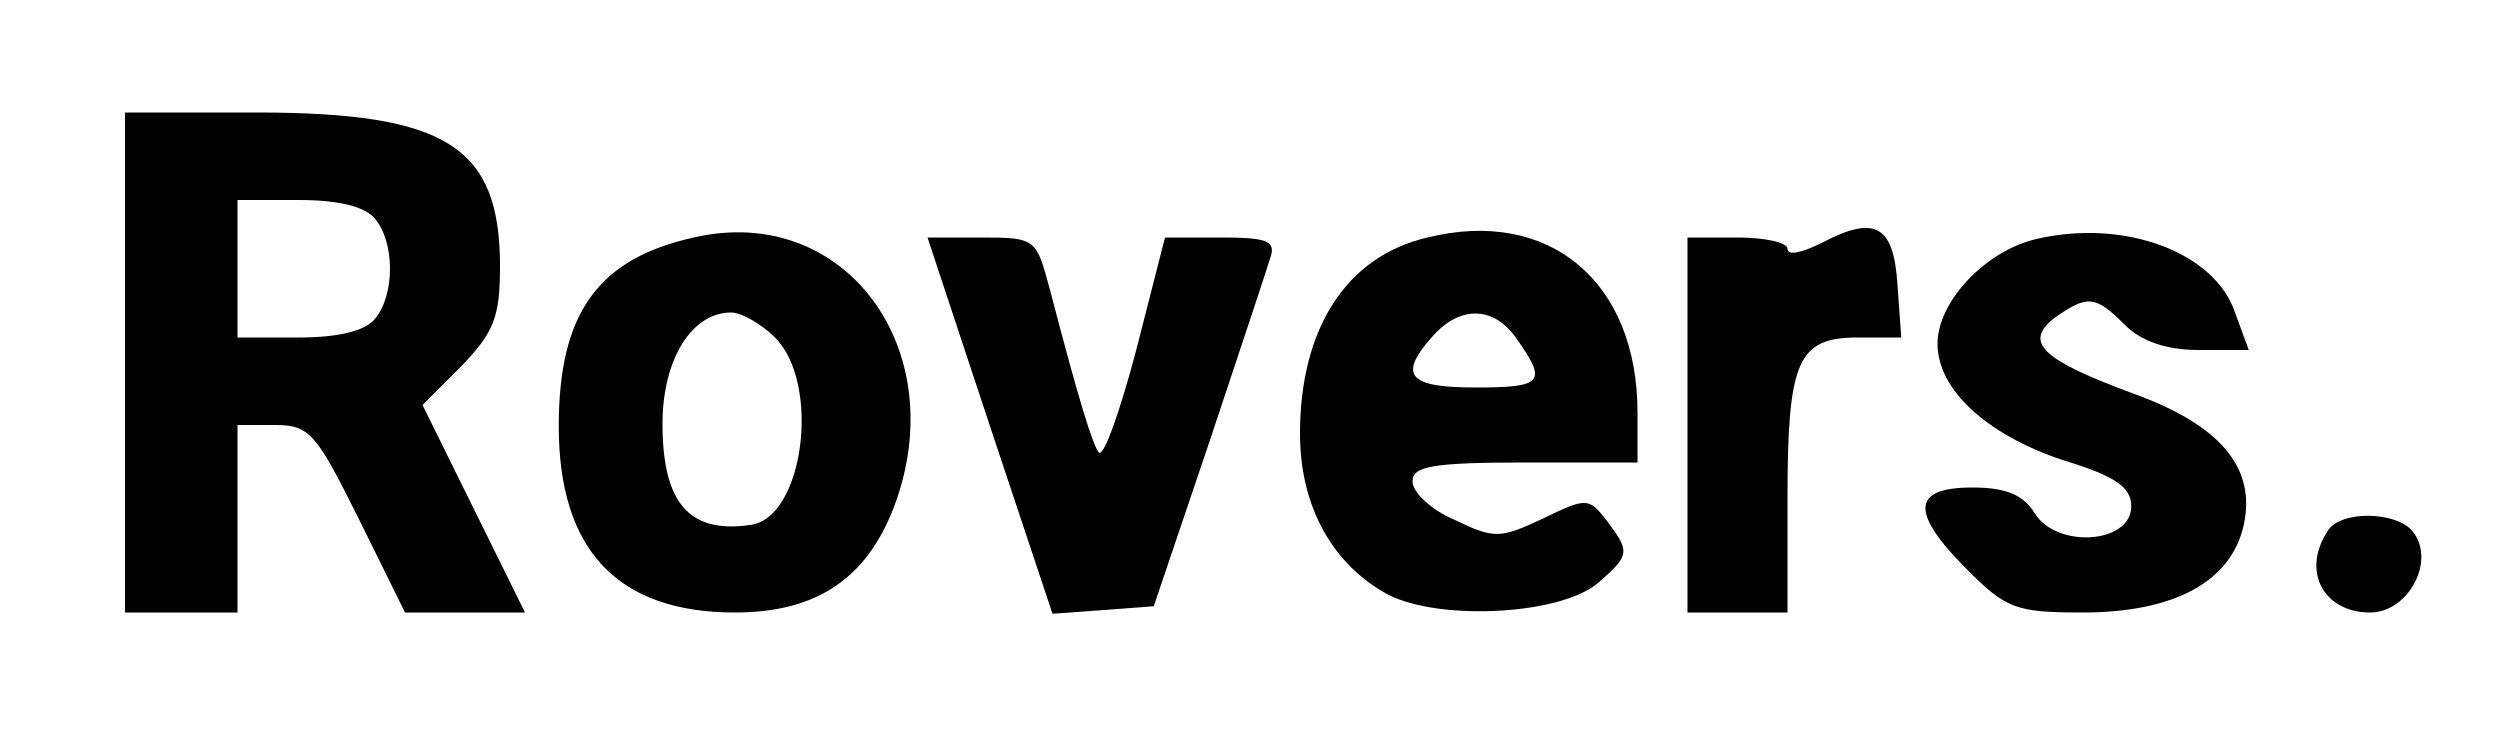 <?xml version="1.0" standalone="no"?>
<!DOCTYPE svg PUBLIC "-//W3C//DTD SVG 20010904//EN"
 "http://www.w3.org/TR/2001/REC-SVG-20010904/DTD/svg10.dtd">
<svg version="1.0" xmlns="http://www.w3.org/2000/svg"
 width="200pt" height="60pt" viewBox="0 0 200 60"
 preserveAspectRatio="xMidYMid meet">

<g transform="translate(0,60) scale(0.1,-0.1)"
fill="#000000" stroke="none">
<path d="M100 310 l0 -200 45 0 45 0 0 75 0 75 30 0 c28 0 33 -7 67 -75 l37
-75 48 0 48 0 -41 83 -41 83 31 31 c26 27 31 39 31 80 0 96 -43 123 -195 123
l-105 0 0 -200z m200 115 c16 -19 16 -61 0 -80 -8 -10 -30 -15 -61 -15 l-49 0
0 55 0 55 49 0 c31 0 53 -5 61 -15z"/>
<path d="M555 410 c-77 -17 -108 -61 -108 -151 0 -99 47 -149 141 -149 65 0
105 27 127 84 48 126 -39 244 -160 216z m65 -80 c37 -37 23 -145 -20 -150 -49
-7 -70 18 -70 81 0 51 23 89 55 89 8 0 24 -9 35 -20z"/>
<path d="M1142 410 c-65 -15 -102 -73 -102 -157 0 -58 26 -105 71 -129 42 -21
140 -16 169 11 24 21 24 24 5 49 -14 18 -16 18 -51 1 -34 -16 -39 -16 -70 -1
-19 8 -34 22 -34 31 0 12 16 15 90 15 l90 0 0 40 c0 105 -71 164 -168 140z
m72 -82 c24 -34 20 -38 -34 -38 -54 0 -62 10 -33 42 22 24 49 23 67 -4z"/>
<path d="M1458 406 c-16 -8 -28 -11 -28 -5 0 5 -18 9 -40 9 l-40 0 0 -150 0
-150 40 0 40 0 0 91 c0 110 8 129 56 129 l35 0 -3 42 c-3 48 -18 56 -60 34z"/>
<path d="M1630 409 c-41 -9 -80 -50 -80 -84 0 -37 40 -73 100 -93 43 -13 55
-22 55 -37 0 -30 -59 -34 -77 -6 -9 15 -23 21 -50 21 -49 0 -50 -20 -4 -66 31
-31 39 -34 92 -34 74 0 119 25 129 70 10 46 -19 80 -88 105 -73 27 -89 41 -63
61 26 18 32 18 56 -6 13 -13 33 -20 59 -20 l40 0 -11 30 c-16 48 -88 75 -158
59z"/>
<path d="M792 259 l50 -150 41 3 40 3 44 130 c24 72 46 138 49 148 5 14 -1 17
-39 17 l-45 0 -23 -90 c-13 -49 -26 -86 -30 -82 -5 7 -15 38 -39 130 -11 41
-11 42 -55 42 l-43 0 50 -151z"/>
<path d="M1862 175 c-21 -32 -3 -65 34 -65 31 0 53 42 34 65 -13 16 -58 17
-68 0z"/>
</g>
</svg>
